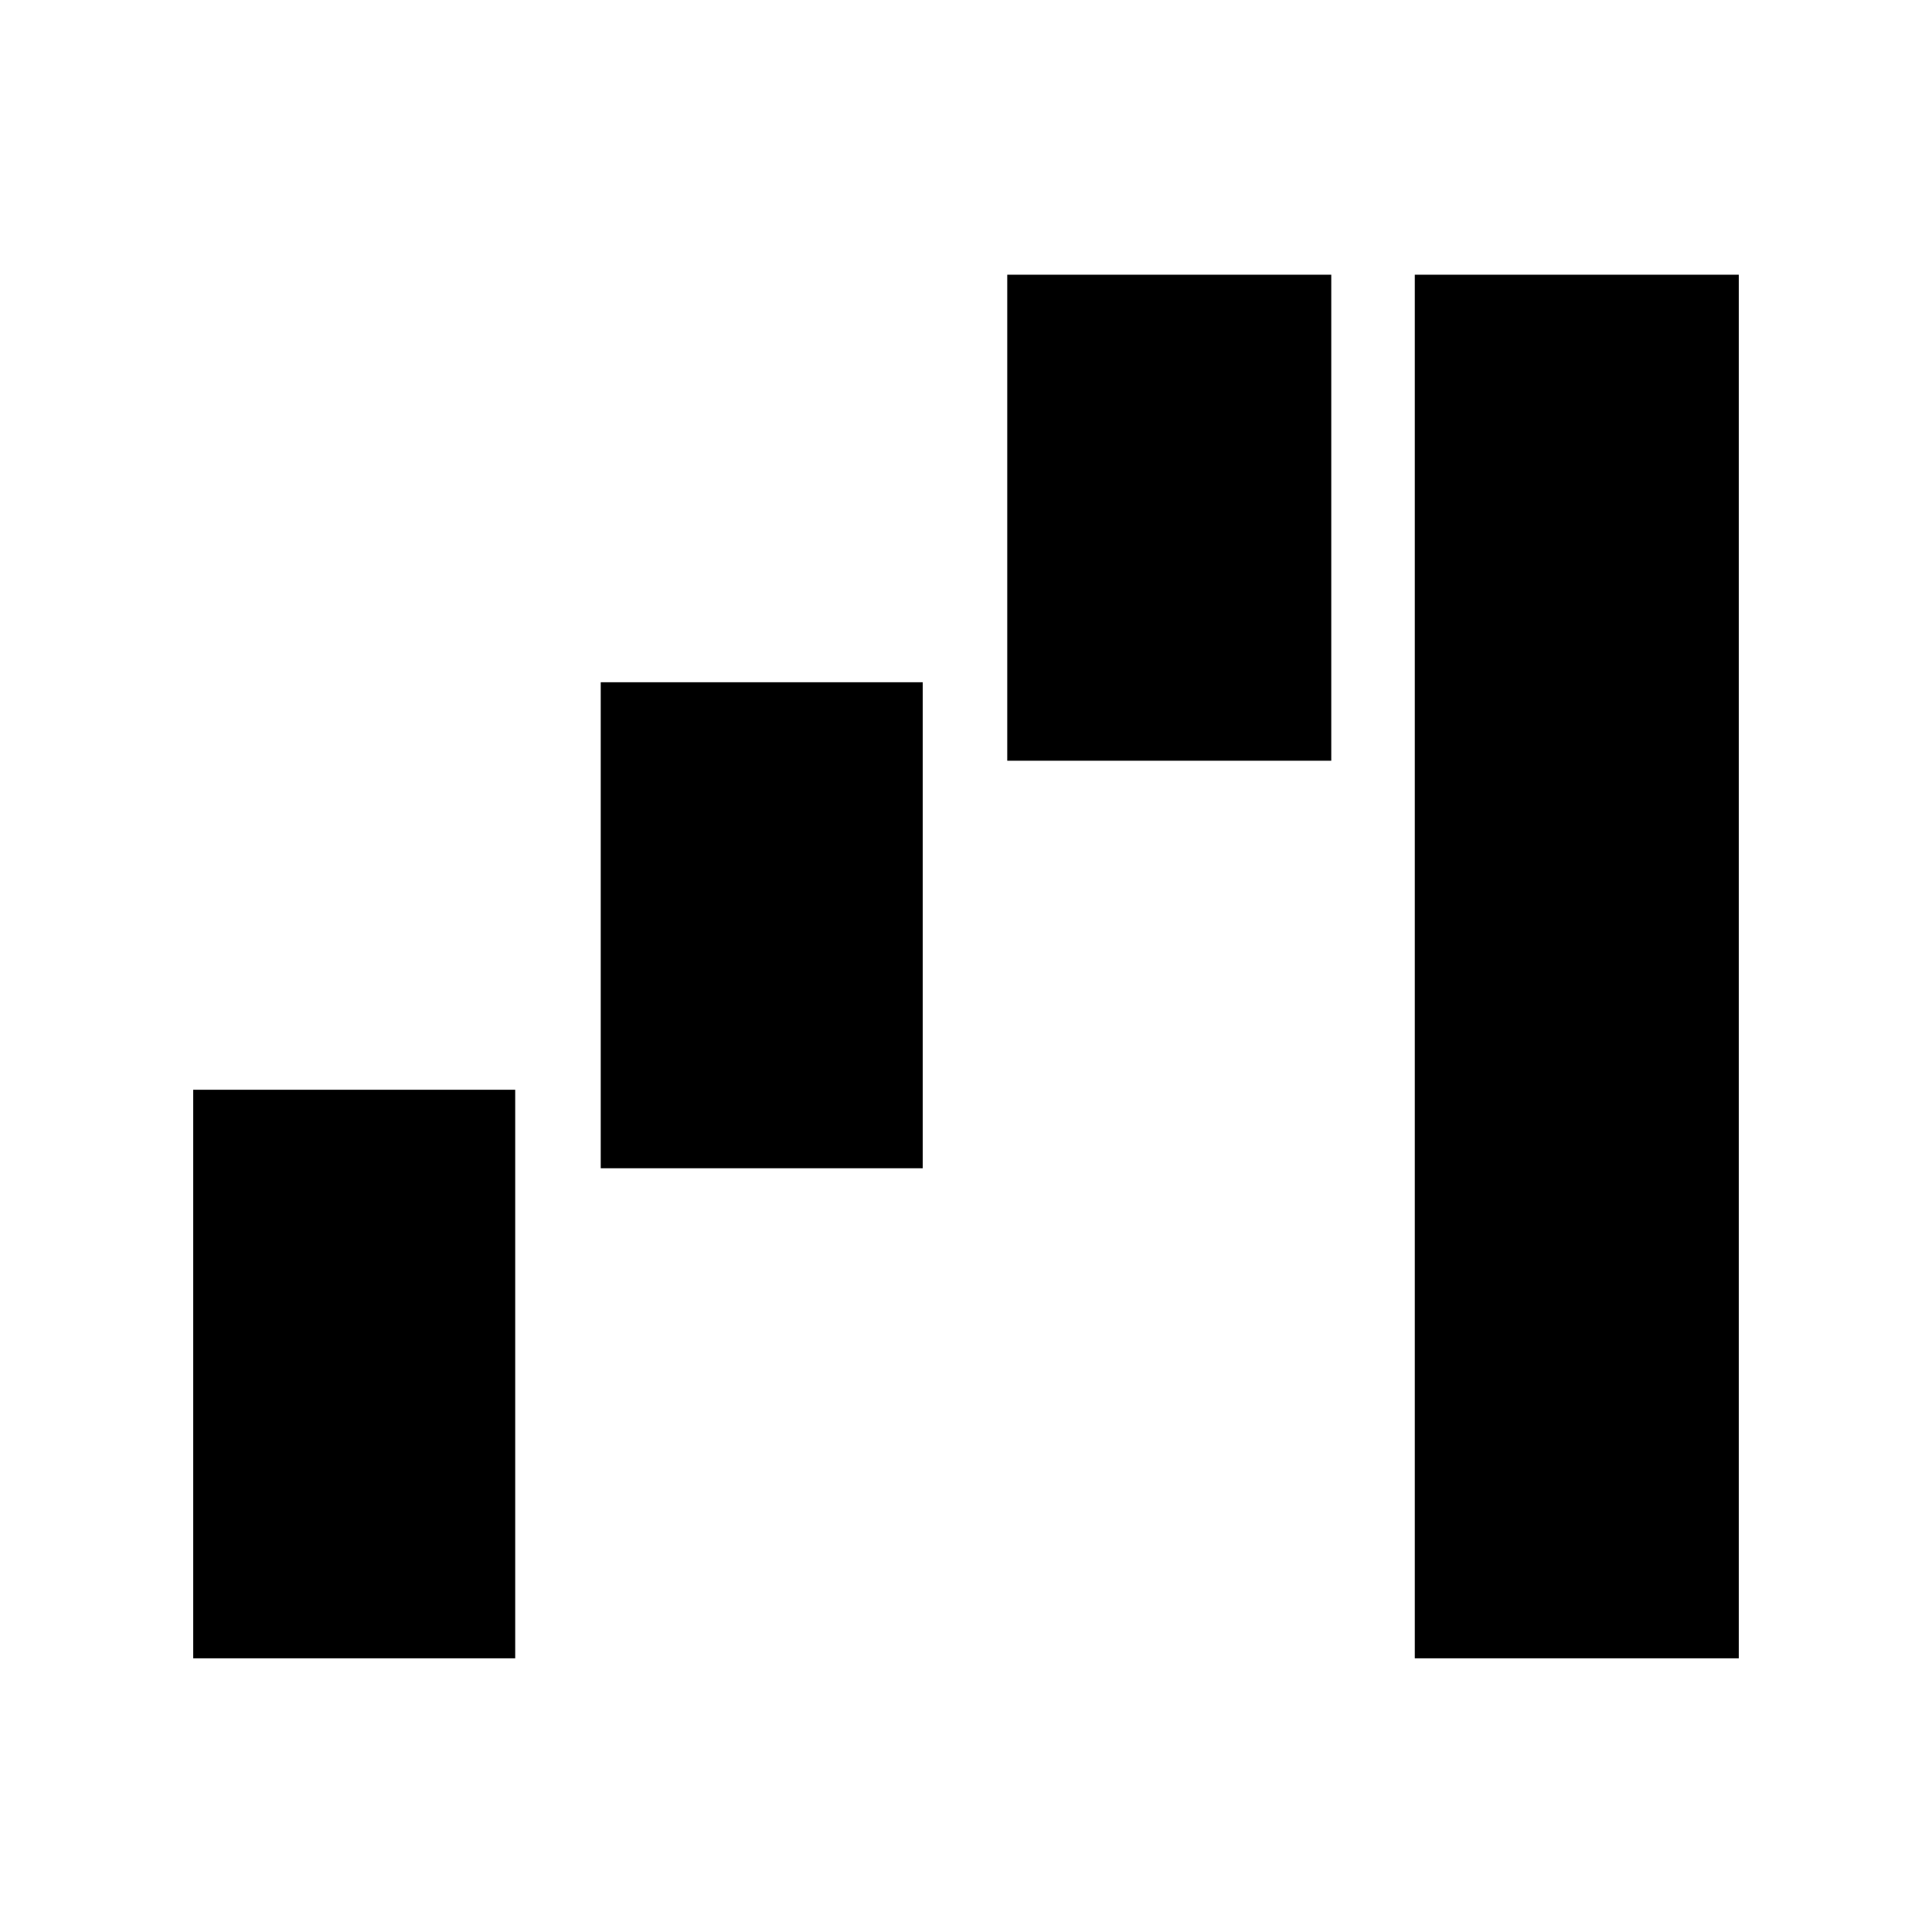 <svg xmlns="http://www.w3.org/2000/svg" height="24" viewBox="0 -960 960 960" width="24"><path d="M96-136v-282.5h160V-136H96Zm202.5-243.5V-621h160v241.5h-160Zm202-202.5v-241.5h161V-582h-161ZM703-136v-687.5h161V-136H703Z"/></svg>